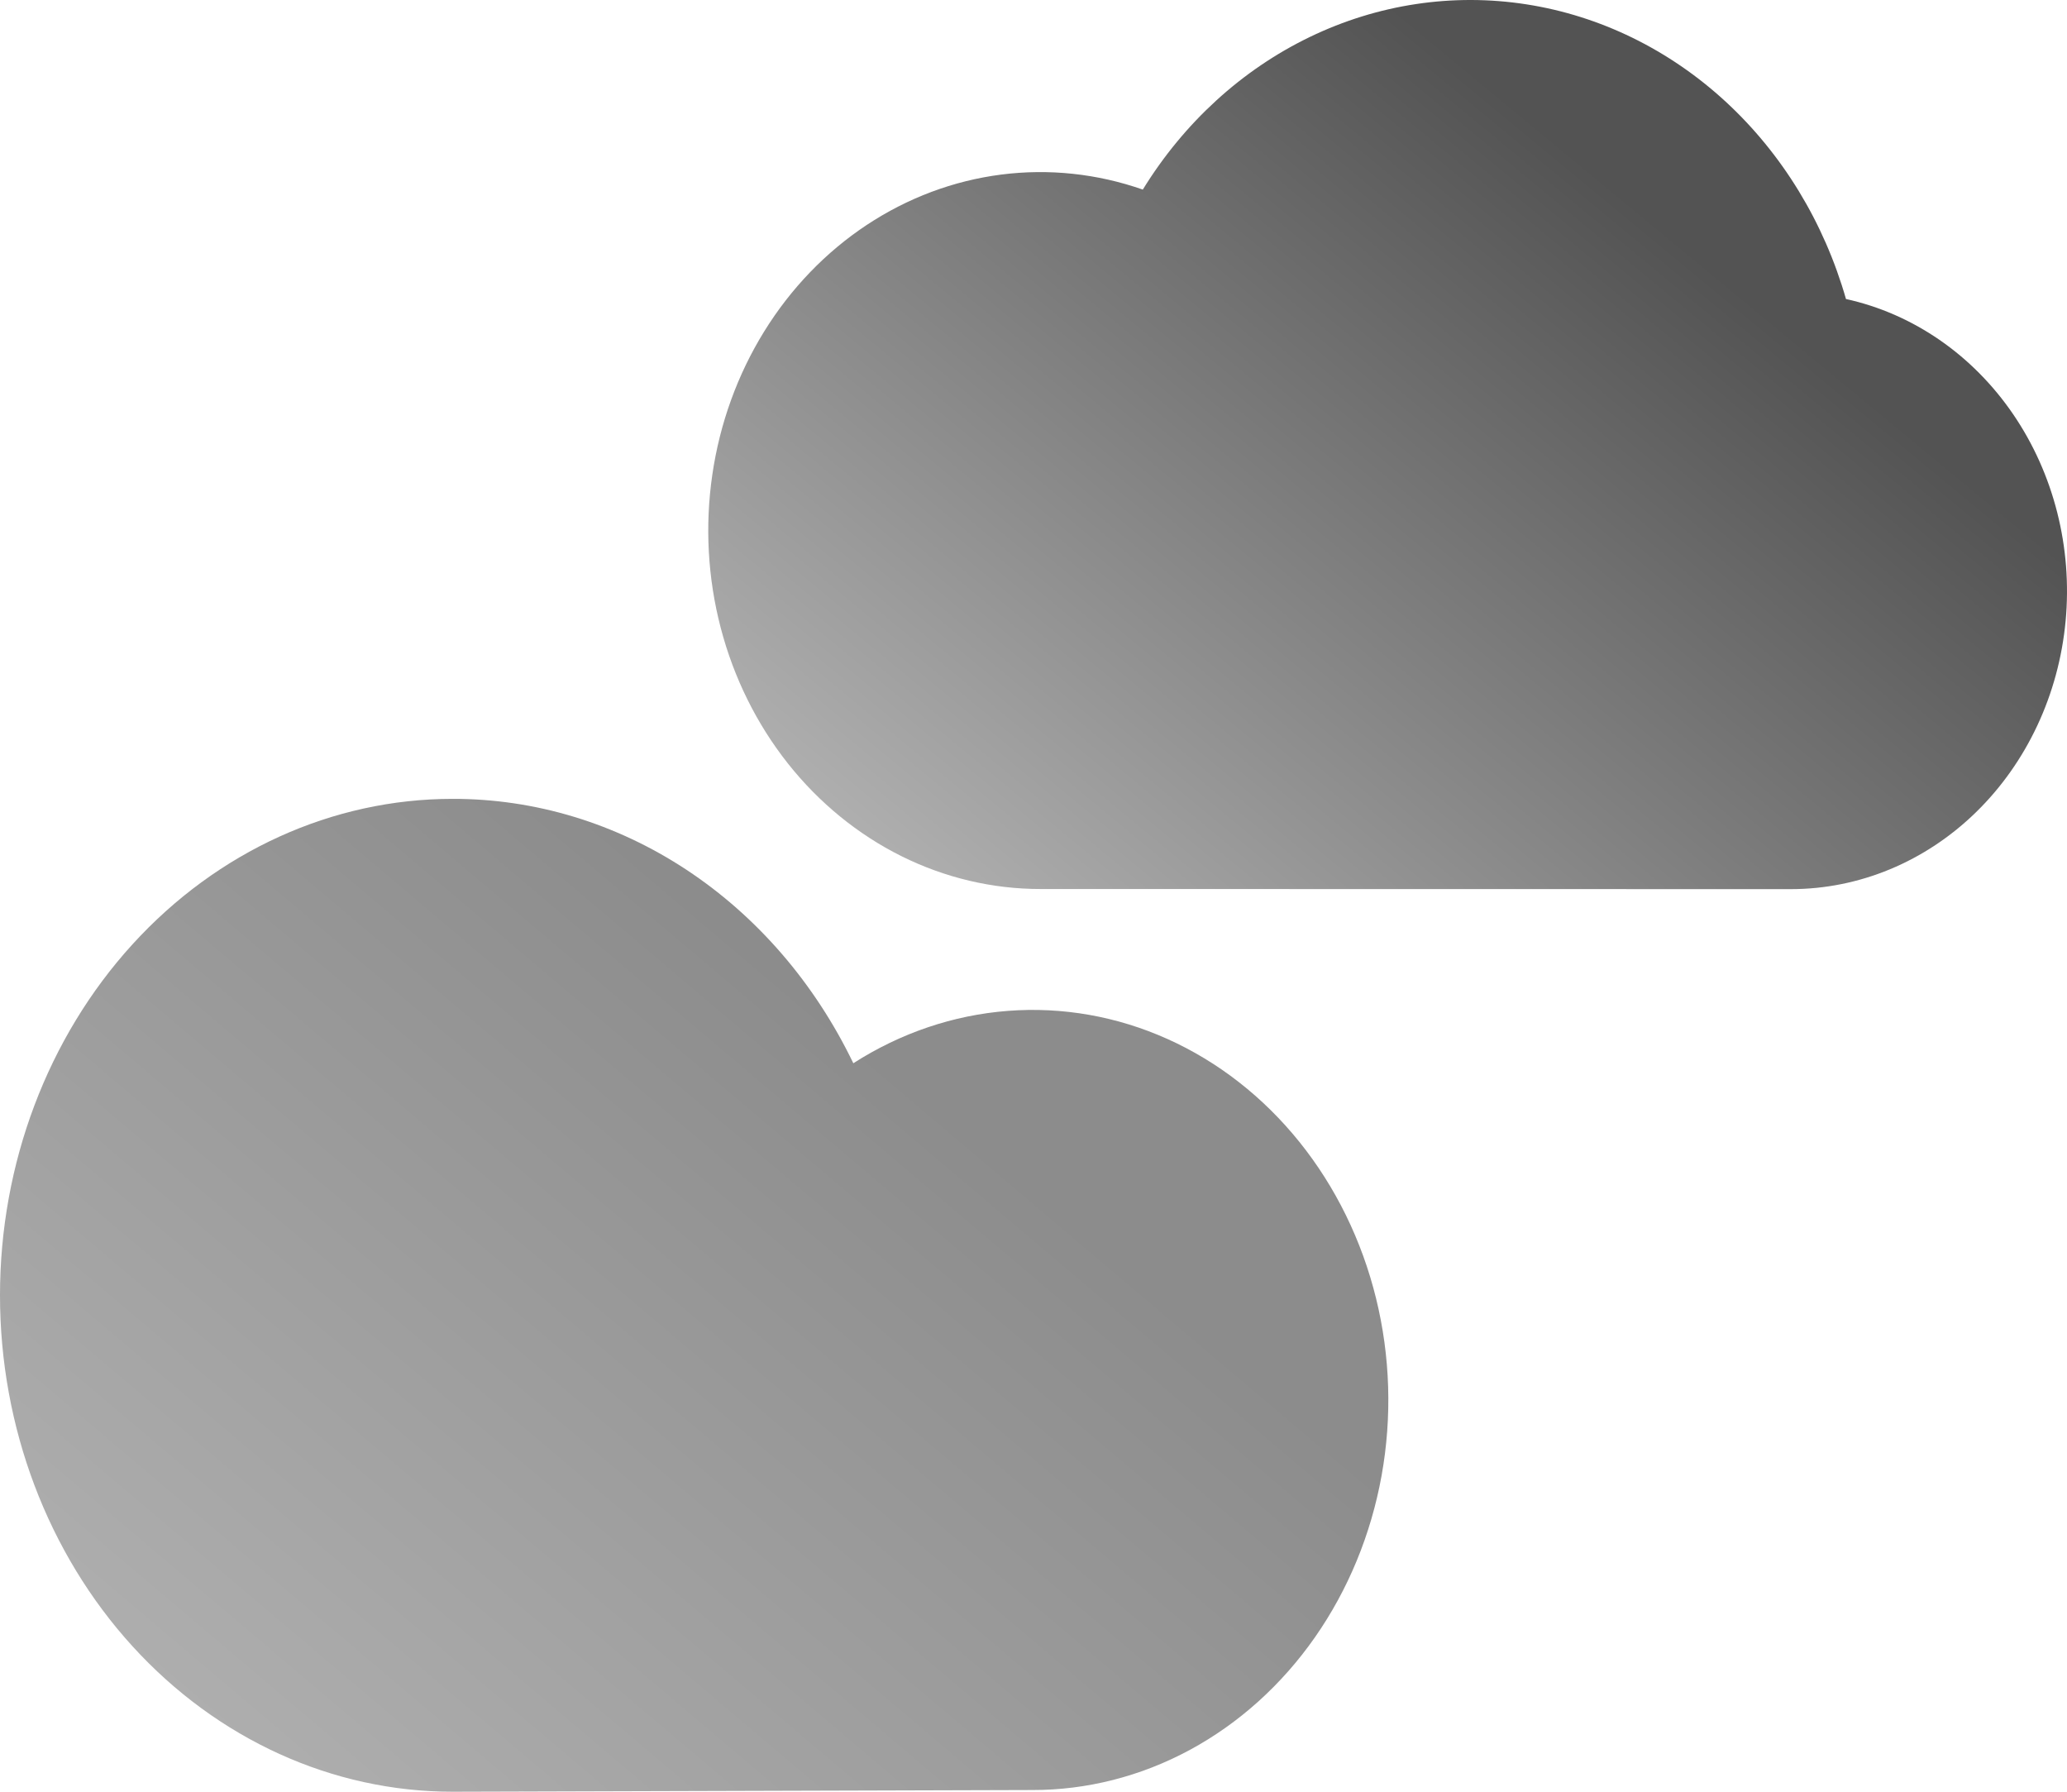 <svg width="150" height="130" viewBox="0 0 150 130" fill="none" xmlns="http://www.w3.org/2000/svg">
<path d="M32.839 57.962C38.82 57.949 44.691 59.729 49.818 63.109C54.944 66.49 59.13 71.344 61.925 77.145C65.348 74.95 69.186 73.649 73.141 73.345C77.097 73.04 81.063 73.74 84.732 75.389C88.401 77.038 91.675 79.593 94.298 82.855C96.921 86.117 98.823 89.998 99.857 94.196C100.891 98.395 101.029 102.799 100.26 107.066C99.49 111.332 97.835 115.347 95.422 118.798C93.009 122.249 89.903 125.044 86.346 126.966C82.788 128.887 78.875 129.883 74.91 129.877L32.839 130C24.129 130 15.777 126.205 9.618 119.45C3.46 112.695 0 103.534 0 93.981C0 84.428 3.46 75.267 9.618 68.512C15.777 61.757 24.129 57.962 32.839 57.962Z" fill="url(#paint0_linear_139_124)"/>
<path d="M129.958 64.512C134.925 64.513 139.715 62.524 143.399 58.929C147.084 55.335 149.4 50.391 149.899 45.058C150.397 39.724 149.043 34.381 146.098 30.064C143.153 25.747 138.828 22.765 133.961 21.696C132.366 16.13 129.34 11.166 125.235 7.381C121.13 3.597 116.115 1.146 110.772 0.315C105.429 -0.516 99.977 0.305 95.049 2.685C90.121 5.064 85.919 8.903 82.932 13.756C79.619 12.596 76.112 12.224 72.653 12.667C69.194 13.111 65.865 14.358 62.895 16.324C59.926 18.29 57.387 20.927 55.453 24.054C53.519 27.181 52.236 30.723 51.693 34.437C51.149 38.151 51.358 41.948 52.305 45.566C53.252 49.184 54.915 52.538 57.178 55.396C59.442 58.253 62.253 60.547 65.417 62.12C68.581 63.692 72.023 64.505 75.507 64.503" fill="url(#paint1_linear_139_124)"/>
<defs>
<linearGradient id="paint0_linear_139_124" x1="24.545" y1="133.067" x2="68.799" y2="80.82" gradientUnits="userSpaceOnUse">
<stop stop-color="#AEAEAE"/>
<stop offset="1" stop-color="#8C8C8C"/>
</linearGradient>
<linearGradient id="paint1_linear_139_124" x1="100.699" y1="-2.43322e-06" x2="50.355" y2="60.869" gradientUnits="userSpaceOnUse">
<stop stop-color="#535353"/>
<stop offset="1" stop-color="#B9B9B9"/>
</linearGradient>
</defs>
</svg>
